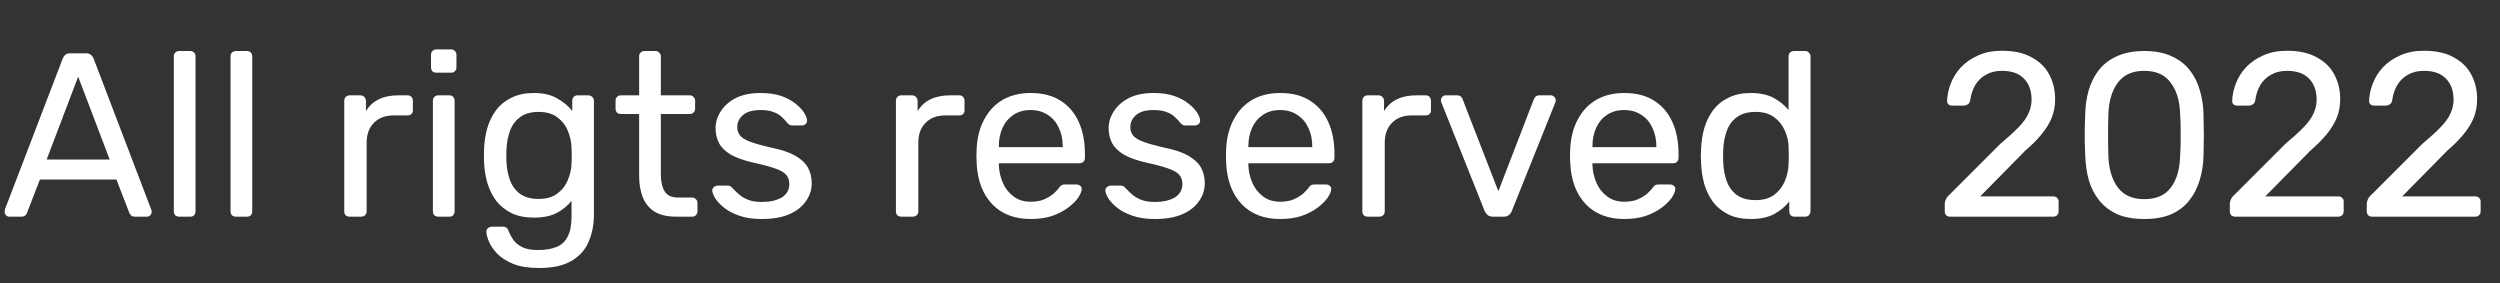 <svg width="150" height="17" viewBox="0 0 150 17" fill="none" xmlns="http://www.w3.org/2000/svg">
<rect x="0" y="0" width="150" height="17" fill="#333333" stroke="none"/>
<path d="M0.56 13C0.485 13 0.42 12.972 0.364 12.916C0.308 12.86 0.28 12.795 0.28 12.72C0.28 12.673 0.285 12.622 0.294 12.566L3.766 3.508C3.803 3.415 3.855 3.34 3.92 3.284C3.985 3.228 4.083 3.2 4.214 3.2H5.166C5.287 3.2 5.381 3.228 5.446 3.284C5.521 3.34 5.577 3.415 5.614 3.508L9.072 12.566C9.091 12.622 9.1 12.673 9.1 12.72C9.1 12.795 9.072 12.86 9.016 12.916C8.96 12.972 8.895 13 8.82 13H8.106C7.994 13 7.91 12.972 7.854 12.916C7.807 12.86 7.775 12.809 7.756 12.762L6.986 10.774H2.394L1.624 12.762C1.615 12.809 1.582 12.86 1.526 12.916C1.47 12.972 1.386 13 1.274 13H0.56ZM2.8 9.57H6.58L4.69 4.6L2.8 9.57ZM10.751 13C10.658 13 10.578 12.972 10.513 12.916C10.457 12.851 10.429 12.771 10.429 12.678V3.382C10.429 3.289 10.457 3.214 10.513 3.158C10.578 3.093 10.658 3.06 10.751 3.06H11.409C11.512 3.06 11.591 3.093 11.647 3.158C11.703 3.214 11.731 3.289 11.731 3.382V12.678C11.731 12.771 11.703 12.851 11.647 12.916C11.591 12.972 11.512 13 11.409 13H10.751ZM14.155 13C14.062 13 13.982 12.972 13.917 12.916C13.861 12.851 13.833 12.771 13.833 12.678V3.382C13.833 3.289 13.861 3.214 13.917 3.158C13.982 3.093 14.062 3.06 14.155 3.06H14.813C14.916 3.06 14.995 3.093 15.051 3.158C15.107 3.214 15.135 3.289 15.135 3.382V12.678C15.135 12.771 15.107 12.851 15.051 12.916C14.995 12.972 14.916 13 14.813 13H14.155ZM20.977 13C20.884 13 20.805 12.972 20.739 12.916C20.683 12.851 20.655 12.771 20.655 12.678V6.056C20.655 5.963 20.683 5.883 20.739 5.818C20.805 5.753 20.884 5.72 20.977 5.72H21.621C21.715 5.72 21.794 5.753 21.859 5.818C21.924 5.883 21.957 5.963 21.957 6.056V6.672C22.144 6.355 22.401 6.117 22.727 5.958C23.054 5.799 23.446 5.72 23.903 5.72H24.463C24.556 5.72 24.631 5.753 24.687 5.818C24.743 5.874 24.771 5.949 24.771 6.042V6.616C24.771 6.709 24.743 6.784 24.687 6.84C24.631 6.896 24.556 6.924 24.463 6.924H23.623C23.119 6.924 22.723 7.073 22.433 7.372C22.144 7.661 21.999 8.058 21.999 8.562V12.678C21.999 12.771 21.966 12.851 21.901 12.916C21.836 12.972 21.756 13 21.663 13H20.977ZM26.296 13C26.202 13 26.123 12.972 26.058 12.916C26.002 12.851 25.974 12.771 25.974 12.678V6.042C25.974 5.949 26.002 5.874 26.058 5.818C26.123 5.753 26.202 5.72 26.296 5.72H26.968C27.061 5.72 27.136 5.753 27.192 5.818C27.247 5.874 27.276 5.949 27.276 6.042V12.678C27.276 12.771 27.247 12.851 27.192 12.916C27.136 12.972 27.061 13 26.968 13H26.296ZM26.183 4.362C26.09 4.362 26.011 4.334 25.945 4.278C25.89 4.213 25.861 4.133 25.861 4.04V3.284C25.861 3.191 25.89 3.116 25.945 3.06C26.011 2.995 26.09 2.962 26.183 2.962H27.066C27.159 2.962 27.233 2.995 27.29 3.06C27.355 3.116 27.387 3.191 27.387 3.284V4.04C27.387 4.133 27.355 4.213 27.29 4.278C27.233 4.334 27.159 4.362 27.066 4.362H26.183ZM32.346 16.08C31.712 16.08 31.189 15.996 30.778 15.828C30.377 15.66 30.059 15.455 29.826 15.212C29.602 14.979 29.439 14.741 29.336 14.498C29.243 14.265 29.192 14.078 29.182 13.938C29.173 13.845 29.201 13.765 29.266 13.7C29.341 13.635 29.42 13.602 29.504 13.602H30.176C30.26 13.602 30.33 13.621 30.386 13.658C30.442 13.695 30.489 13.775 30.526 13.896C30.582 14.036 30.666 14.19 30.778 14.358C30.89 14.535 31.063 14.685 31.296 14.806C31.529 14.937 31.856 15.002 32.276 15.002C32.715 15.002 33.084 14.941 33.382 14.82C33.681 14.708 33.905 14.503 34.054 14.204C34.213 13.915 34.292 13.513 34.292 13V12.048C34.068 12.337 33.774 12.58 33.41 12.776C33.046 12.963 32.589 13.056 32.038 13.056C31.515 13.056 31.067 12.967 30.694 12.79C30.321 12.603 30.013 12.356 29.77 12.048C29.537 11.731 29.36 11.371 29.238 10.97C29.126 10.569 29.061 10.149 29.042 9.71C29.033 9.449 29.033 9.192 29.042 8.94C29.061 8.501 29.126 8.081 29.238 7.68C29.36 7.279 29.537 6.919 29.77 6.602C30.013 6.285 30.321 6.037 30.694 5.86C31.067 5.673 31.515 5.58 32.038 5.58C32.598 5.58 33.06 5.687 33.424 5.902C33.797 6.107 34.101 6.359 34.334 6.658V6.056C34.334 5.963 34.362 5.883 34.418 5.818C34.483 5.753 34.563 5.72 34.656 5.72H35.3C35.394 5.72 35.473 5.753 35.538 5.818C35.603 5.883 35.636 5.963 35.636 6.056V12.846C35.636 13.471 35.529 14.027 35.314 14.512C35.109 14.997 34.764 15.38 34.278 15.66C33.802 15.94 33.158 16.08 32.346 16.08ZM32.318 11.936C32.785 11.936 33.158 11.829 33.438 11.614C33.727 11.399 33.938 11.129 34.068 10.802C34.208 10.475 34.283 10.144 34.292 9.808C34.301 9.677 34.306 9.519 34.306 9.332C34.306 9.136 34.301 8.973 34.292 8.842C34.283 8.506 34.208 8.175 34.068 7.848C33.938 7.521 33.727 7.251 33.438 7.036C33.158 6.821 32.785 6.714 32.318 6.714C31.852 6.714 31.478 6.821 31.198 7.036C30.918 7.241 30.718 7.517 30.596 7.862C30.475 8.198 30.405 8.562 30.386 8.954C30.377 9.197 30.377 9.444 30.386 9.696C30.405 10.088 30.475 10.457 30.596 10.802C30.718 11.138 30.918 11.413 31.198 11.628C31.478 11.833 31.852 11.936 32.318 11.936ZM40.56 13C40.037 13 39.612 12.902 39.286 12.706C38.959 12.501 38.721 12.216 38.572 11.852C38.422 11.479 38.348 11.04 38.348 10.536V6.84H37.256C37.162 6.84 37.083 6.812 37.018 6.756C36.962 6.691 36.934 6.611 36.934 6.518V6.042C36.934 5.949 36.962 5.874 37.018 5.818C37.083 5.753 37.162 5.72 37.256 5.72H38.348V3.382C38.348 3.289 38.376 3.214 38.432 3.158C38.497 3.093 38.576 3.06 38.67 3.06H39.328C39.421 3.06 39.496 3.093 39.552 3.158C39.617 3.214 39.65 3.289 39.65 3.382V5.72H41.386C41.479 5.72 41.554 5.753 41.61 5.818C41.675 5.874 41.708 5.949 41.708 6.042V6.518C41.708 6.611 41.675 6.691 41.61 6.756C41.554 6.812 41.479 6.84 41.386 6.84H39.65V10.438C39.65 10.877 39.724 11.222 39.874 11.474C40.023 11.726 40.289 11.852 40.672 11.852H41.526C41.619 11.852 41.694 11.885 41.75 11.95C41.815 12.006 41.848 12.081 41.848 12.174V12.678C41.848 12.771 41.815 12.851 41.75 12.916C41.694 12.972 41.619 13 41.526 13H40.56ZM45.706 13.14C45.184 13.14 44.736 13.075 44.362 12.944C43.989 12.813 43.686 12.655 43.452 12.468C43.219 12.281 43.042 12.095 42.92 11.908C42.808 11.721 42.748 11.572 42.738 11.46C42.729 11.357 42.762 11.278 42.836 11.222C42.911 11.166 42.986 11.138 43.06 11.138H43.676C43.732 11.138 43.774 11.147 43.802 11.166C43.84 11.175 43.886 11.213 43.942 11.278C44.064 11.409 44.199 11.539 44.348 11.67C44.498 11.801 44.68 11.908 44.894 11.992C45.118 12.076 45.394 12.118 45.72 12.118C46.196 12.118 46.588 12.029 46.896 11.852C47.204 11.665 47.358 11.395 47.358 11.04C47.358 10.807 47.293 10.62 47.162 10.48C47.041 10.34 46.817 10.214 46.49 10.102C46.173 9.99 45.734 9.873 45.174 9.752C44.614 9.621 44.171 9.463 43.844 9.276C43.518 9.08 43.284 8.851 43.144 8.59C43.004 8.319 42.934 8.016 42.934 7.68C42.934 7.335 43.037 7.003 43.242 6.686C43.448 6.359 43.746 6.093 44.138 5.888C44.54 5.683 45.039 5.58 45.636 5.58C46.122 5.58 46.537 5.641 46.882 5.762C47.228 5.883 47.512 6.037 47.736 6.224C47.96 6.401 48.128 6.579 48.24 6.756C48.352 6.933 48.413 7.083 48.422 7.204C48.432 7.297 48.404 7.377 48.338 7.442C48.273 7.498 48.198 7.526 48.114 7.526H47.526C47.461 7.526 47.405 7.512 47.358 7.484C47.321 7.456 47.284 7.423 47.246 7.386C47.153 7.265 47.041 7.143 46.91 7.022C46.789 6.901 46.626 6.803 46.42 6.728C46.224 6.644 45.963 6.602 45.636 6.602C45.17 6.602 44.82 6.7 44.586 6.896C44.353 7.092 44.236 7.339 44.236 7.638C44.236 7.815 44.288 7.974 44.39 8.114C44.493 8.254 44.689 8.38 44.978 8.492C45.268 8.604 45.697 8.725 46.266 8.856C46.882 8.977 47.368 9.141 47.722 9.346C48.077 9.551 48.329 9.789 48.478 10.06C48.628 10.331 48.702 10.643 48.702 10.998C48.702 11.39 48.586 11.749 48.352 12.076C48.128 12.403 47.792 12.664 47.344 12.86C46.906 13.047 46.36 13.14 45.706 13.14ZM54.077 13C53.983 13 53.904 12.972 53.839 12.916C53.783 12.851 53.755 12.771 53.755 12.678V6.056C53.755 5.963 53.783 5.883 53.839 5.818C53.904 5.753 53.983 5.72 54.077 5.72H54.721C54.814 5.72 54.893 5.753 54.959 5.818C55.024 5.883 55.057 5.963 55.057 6.056V6.672C55.243 6.355 55.5 6.117 55.827 5.958C56.153 5.799 56.545 5.72 57.003 5.72H57.563C57.656 5.72 57.731 5.753 57.787 5.818C57.843 5.874 57.871 5.949 57.871 6.042V6.616C57.871 6.709 57.843 6.784 57.787 6.84C57.731 6.896 57.656 6.924 57.563 6.924H56.723C56.219 6.924 55.822 7.073 55.533 7.372C55.243 7.661 55.099 8.058 55.099 8.562V12.678C55.099 12.771 55.066 12.851 55.001 12.916C54.935 12.972 54.856 13 54.763 13H54.077ZM61.834 13.14C60.873 13.14 60.108 12.846 59.538 12.258C58.969 11.661 58.656 10.849 58.6 9.822C58.591 9.701 58.586 9.547 58.586 9.36C58.586 9.164 58.591 9.005 58.6 8.884C58.638 8.221 58.792 7.643 59.062 7.148C59.333 6.644 59.702 6.257 60.168 5.986C60.644 5.715 61.2 5.58 61.834 5.58C62.544 5.58 63.136 5.729 63.612 6.028C64.098 6.327 64.466 6.751 64.718 7.302C64.97 7.853 65.096 8.497 65.096 9.234V9.472C65.096 9.575 65.064 9.654 64.998 9.71C64.942 9.766 64.868 9.794 64.774 9.794H59.93C59.93 9.803 59.93 9.822 59.93 9.85C59.93 9.878 59.93 9.901 59.93 9.92C59.949 10.303 60.033 10.662 60.182 10.998C60.332 11.325 60.546 11.591 60.826 11.796C61.106 12.001 61.442 12.104 61.834 12.104C62.17 12.104 62.45 12.053 62.674 11.95C62.898 11.847 63.08 11.735 63.22 11.614C63.36 11.483 63.454 11.385 63.5 11.32C63.584 11.199 63.65 11.129 63.696 11.11C63.743 11.082 63.818 11.068 63.92 11.068H64.592C64.686 11.068 64.76 11.096 64.816 11.152C64.882 11.199 64.91 11.269 64.9 11.362C64.891 11.502 64.816 11.675 64.676 11.88C64.536 12.076 64.336 12.272 64.074 12.468C63.813 12.664 63.496 12.827 63.122 12.958C62.749 13.079 62.32 13.14 61.834 13.14ZM59.93 8.828H63.766V8.786C63.766 8.366 63.687 7.993 63.528 7.666C63.379 7.339 63.16 7.083 62.87 6.896C62.581 6.7 62.236 6.602 61.834 6.602C61.433 6.602 61.088 6.7 60.798 6.896C60.518 7.083 60.304 7.339 60.154 7.666C60.005 7.993 59.93 8.366 59.93 8.786V8.828ZM69.29 13.14C68.768 13.14 68.32 13.075 67.946 12.944C67.573 12.813 67.27 12.655 67.036 12.468C66.803 12.281 66.626 12.095 66.504 11.908C66.392 11.721 66.332 11.572 66.322 11.46C66.313 11.357 66.346 11.278 66.42 11.222C66.495 11.166 66.57 11.138 66.644 11.138H67.26C67.316 11.138 67.358 11.147 67.386 11.166C67.424 11.175 67.47 11.213 67.526 11.278C67.648 11.409 67.783 11.539 67.932 11.67C68.082 11.801 68.264 11.908 68.478 11.992C68.702 12.076 68.978 12.118 69.304 12.118C69.78 12.118 70.172 12.029 70.48 11.852C70.788 11.665 70.942 11.395 70.942 11.04C70.942 10.807 70.877 10.62 70.746 10.48C70.625 10.34 70.401 10.214 70.074 10.102C69.757 9.99 69.318 9.873 68.758 9.752C68.198 9.621 67.755 9.463 67.428 9.276C67.102 9.08 66.868 8.851 66.728 8.59C66.588 8.319 66.518 8.016 66.518 7.68C66.518 7.335 66.621 7.003 66.826 6.686C67.032 6.359 67.33 6.093 67.722 5.888C68.124 5.683 68.623 5.58 69.22 5.58C69.706 5.58 70.121 5.641 70.466 5.762C70.812 5.883 71.096 6.037 71.32 6.224C71.544 6.401 71.712 6.579 71.824 6.756C71.936 6.933 71.997 7.083 72.006 7.204C72.016 7.297 71.988 7.377 71.922 7.442C71.857 7.498 71.782 7.526 71.698 7.526H71.11C71.045 7.526 70.989 7.512 70.942 7.484C70.905 7.456 70.868 7.423 70.83 7.386C70.737 7.265 70.625 7.143 70.494 7.022C70.373 6.901 70.21 6.803 70.004 6.728C69.808 6.644 69.547 6.602 69.22 6.602C68.754 6.602 68.404 6.7 68.17 6.896C67.937 7.092 67.82 7.339 67.82 7.638C67.82 7.815 67.872 7.974 67.974 8.114C68.077 8.254 68.273 8.38 68.562 8.492C68.852 8.604 69.281 8.725 69.85 8.856C70.466 8.977 70.952 9.141 71.306 9.346C71.661 9.551 71.913 9.789 72.062 10.06C72.212 10.331 72.286 10.643 72.286 10.998C72.286 11.39 72.17 11.749 71.936 12.076C71.712 12.403 71.376 12.664 70.928 12.86C70.49 13.047 69.944 13.14 69.29 13.14ZM76.805 13.14C75.844 13.14 75.078 12.846 74.509 12.258C73.94 11.661 73.627 10.849 73.571 9.822C73.562 9.701 73.557 9.547 73.557 9.36C73.557 9.164 73.562 9.005 73.571 8.884C73.608 8.221 73.762 7.643 74.033 7.148C74.304 6.644 74.672 6.257 75.139 5.986C75.615 5.715 76.17 5.58 76.805 5.58C77.514 5.58 78.107 5.729 78.583 6.028C79.068 6.327 79.437 6.751 79.689 7.302C79.941 7.853 80.067 8.497 80.067 9.234V9.472C80.067 9.575 80.034 9.654 79.969 9.71C79.913 9.766 79.838 9.794 79.745 9.794H74.901C74.901 9.803 74.901 9.822 74.901 9.85C74.901 9.878 74.901 9.901 74.901 9.92C74.92 10.303 75.004 10.662 75.153 10.998C75.302 11.325 75.517 11.591 75.797 11.796C76.077 12.001 76.413 12.104 76.805 12.104C77.141 12.104 77.421 12.053 77.645 11.95C77.869 11.847 78.051 11.735 78.191 11.614C78.331 11.483 78.424 11.385 78.471 11.32C78.555 11.199 78.62 11.129 78.667 11.11C78.714 11.082 78.788 11.068 78.891 11.068H79.563C79.656 11.068 79.731 11.096 79.787 11.152C79.852 11.199 79.88 11.269 79.871 11.362C79.862 11.502 79.787 11.675 79.647 11.88C79.507 12.076 79.306 12.272 79.045 12.468C78.784 12.664 78.466 12.827 78.093 12.958C77.72 13.079 77.29 13.14 76.805 13.14ZM74.901 8.828H78.737V8.786C78.737 8.366 78.658 7.993 78.499 7.666C78.35 7.339 78.13 7.083 77.841 6.896C77.552 6.7 77.206 6.602 76.805 6.602C76.404 6.602 76.058 6.7 75.769 6.896C75.489 7.083 75.274 7.339 75.125 7.666C74.976 7.993 74.901 8.366 74.901 8.786V8.828ZM82.063 13C81.97 13 81.89 12.972 81.825 12.916C81.769 12.851 81.741 12.771 81.741 12.678V6.056C81.741 5.963 81.769 5.883 81.825 5.818C81.89 5.753 81.97 5.72 82.063 5.72H82.707C82.8 5.72 82.88 5.753 82.945 5.818C83.01 5.883 83.043 5.963 83.043 6.056V6.672C83.23 6.355 83.486 6.117 83.813 5.958C84.14 5.799 84.532 5.72 84.989 5.72H85.549C85.642 5.72 85.717 5.753 85.773 5.818C85.829 5.874 85.857 5.949 85.857 6.042V6.616C85.857 6.709 85.829 6.784 85.773 6.84C85.717 6.896 85.642 6.924 85.549 6.924H84.709C84.205 6.924 83.808 7.073 83.519 7.372C83.23 7.661 83.085 8.058 83.085 8.562V12.678C83.085 12.771 83.052 12.851 82.987 12.916C82.922 12.972 82.842 13 82.749 13H82.063ZM89.593 13C89.453 13 89.341 12.967 89.257 12.902C89.183 12.837 89.122 12.753 89.075 12.65L86.485 6.154C86.467 6.107 86.457 6.061 86.457 6.014C86.457 5.93 86.485 5.86 86.541 5.804C86.597 5.748 86.667 5.72 86.751 5.72H87.423C87.526 5.72 87.605 5.748 87.661 5.804C87.717 5.86 87.75 5.911 87.759 5.958L89.901 11.474L92.029 5.958C92.048 5.911 92.081 5.86 92.127 5.804C92.183 5.748 92.263 5.72 92.365 5.72H93.051C93.126 5.72 93.191 5.748 93.247 5.804C93.313 5.86 93.345 5.93 93.345 6.014C93.345 6.061 93.336 6.107 93.317 6.154L90.713 12.65C90.676 12.753 90.615 12.837 90.531 12.902C90.457 12.967 90.345 13 90.195 13H89.593ZM97.45 13.14C96.488 13.14 95.723 12.846 95.154 12.258C94.584 11.661 94.272 10.849 94.216 9.822C94.206 9.701 94.202 9.547 94.202 9.36C94.202 9.164 94.206 9.005 94.216 8.884C94.253 8.221 94.407 7.643 94.678 7.148C94.948 6.644 95.317 6.257 95.784 5.986C96.26 5.715 96.815 5.58 97.45 5.58C98.159 5.58 98.752 5.729 99.228 6.028C99.713 6.327 100.082 6.751 100.334 7.302C100.586 7.853 100.712 8.497 100.712 9.234V9.472C100.712 9.575 100.679 9.654 100.614 9.71C100.558 9.766 100.483 9.794 100.39 9.794H95.546C95.546 9.803 95.546 9.822 95.546 9.85C95.546 9.878 95.546 9.901 95.546 9.92C95.564 10.303 95.648 10.662 95.798 10.998C95.947 11.325 96.162 11.591 96.442 11.796C96.722 12.001 97.058 12.104 97.45 12.104C97.786 12.104 98.066 12.053 98.29 11.95C98.514 11.847 98.696 11.735 98.836 11.614C98.976 11.483 99.069 11.385 99.116 11.32C99.2 11.199 99.265 11.129 99.312 11.11C99.358 11.082 99.433 11.068 99.536 11.068H100.208C100.301 11.068 100.376 11.096 100.432 11.152C100.497 11.199 100.525 11.269 100.516 11.362C100.506 11.502 100.432 11.675 100.292 11.88C100.152 12.076 99.951 12.272 99.69 12.468C99.428 12.664 99.111 12.827 98.738 12.958C98.364 13.079 97.935 13.14 97.45 13.14ZM95.546 8.828H99.382V8.786C99.382 8.366 99.302 7.993 99.144 7.666C98.994 7.339 98.775 7.083 98.486 6.896C98.196 6.7 97.851 6.602 97.45 6.602C97.048 6.602 96.703 6.7 96.414 6.896C96.134 7.083 95.919 7.339 95.77 7.666C95.62 7.993 95.546 8.366 95.546 8.786V8.828ZM105.046 13.14C104.532 13.14 104.089 13.051 103.716 12.874C103.342 12.687 103.034 12.44 102.792 12.132C102.558 11.815 102.381 11.455 102.26 11.054C102.148 10.653 102.082 10.228 102.064 9.78C102.054 9.631 102.05 9.491 102.05 9.36C102.05 9.229 102.054 9.089 102.064 8.94C102.082 8.501 102.148 8.081 102.26 7.68C102.381 7.279 102.558 6.919 102.792 6.602C103.034 6.285 103.342 6.037 103.716 5.86C104.089 5.673 104.532 5.58 105.046 5.58C105.596 5.58 106.054 5.678 106.418 5.874C106.782 6.07 107.08 6.313 107.314 6.602V3.382C107.314 3.289 107.342 3.214 107.398 3.158C107.463 3.093 107.542 3.06 107.636 3.06H108.308C108.401 3.06 108.476 3.093 108.532 3.158C108.597 3.214 108.63 3.289 108.63 3.382V12.678C108.63 12.771 108.597 12.851 108.532 12.916C108.476 12.972 108.401 13 108.308 13H107.678C107.575 13 107.496 12.972 107.44 12.916C107.384 12.851 107.356 12.771 107.356 12.678V12.09C107.122 12.389 106.819 12.641 106.446 12.846C106.072 13.042 105.606 13.14 105.046 13.14ZM105.34 12.006C105.806 12.006 106.18 11.899 106.46 11.684C106.74 11.469 106.95 11.199 107.09 10.872C107.23 10.536 107.304 10.195 107.314 9.85C107.323 9.701 107.328 9.523 107.328 9.318C107.328 9.103 107.323 8.921 107.314 8.772C107.304 8.445 107.225 8.123 107.076 7.806C106.936 7.489 106.721 7.227 106.432 7.022C106.152 6.817 105.788 6.714 105.34 6.714C104.864 6.714 104.486 6.821 104.206 7.036C103.926 7.241 103.725 7.517 103.604 7.862C103.482 8.198 103.412 8.562 103.394 8.954C103.384 9.225 103.384 9.495 103.394 9.766C103.412 10.158 103.482 10.527 103.604 10.872C103.725 11.208 103.926 11.483 104.206 11.698C104.486 11.903 104.864 12.006 105.34 12.006Z" fill="white"/>
<path d="M117.008 13C116.915 13 116.835 12.972 116.77 12.916C116.714 12.851 116.686 12.771 116.686 12.678V12.23C116.686 12.146 116.709 12.053 116.756 11.95C116.803 11.847 116.896 11.735 117.036 11.614L120.004 8.646C120.48 8.245 120.853 7.904 121.124 7.624C121.404 7.335 121.6 7.059 121.712 6.798C121.833 6.537 121.894 6.266 121.894 5.986C121.894 5.454 121.745 5.034 121.446 4.726C121.147 4.409 120.704 4.25 120.116 4.25C119.743 4.25 119.421 4.329 119.15 4.488C118.879 4.637 118.665 4.847 118.506 5.118C118.357 5.379 118.259 5.678 118.212 6.014C118.193 6.135 118.142 6.219 118.058 6.266C117.983 6.313 117.913 6.336 117.848 6.336H117.12C117.036 6.336 116.966 6.313 116.91 6.266C116.854 6.21 116.826 6.145 116.826 6.07C116.835 5.715 116.91 5.361 117.05 5.006C117.19 4.642 117.395 4.315 117.666 4.026C117.946 3.737 118.287 3.503 118.688 3.326C119.099 3.139 119.575 3.046 120.116 3.046C120.853 3.046 121.455 3.181 121.922 3.452C122.398 3.713 122.748 4.063 122.972 4.502C123.196 4.941 123.308 5.421 123.308 5.944C123.308 6.355 123.238 6.733 123.098 7.078C122.958 7.414 122.753 7.745 122.482 8.072C122.221 8.389 121.894 8.716 121.502 9.052L118.814 11.782H123.182C123.285 11.782 123.364 11.81 123.42 11.866C123.485 11.922 123.518 12.001 123.518 12.104V12.678C123.518 12.771 123.485 12.851 123.42 12.916C123.364 12.972 123.285 13 123.182 13H117.008ZM128.655 13.14C128.011 13.14 127.465 13.042 127.017 12.846C126.578 12.641 126.219 12.361 125.939 12.006C125.659 11.651 125.453 11.245 125.323 10.788C125.201 10.331 125.131 9.845 125.113 9.332C125.103 9.08 125.094 8.814 125.085 8.534C125.085 8.254 125.085 7.974 125.085 7.694C125.094 7.405 125.103 7.129 125.113 6.868C125.122 6.355 125.192 5.869 125.323 5.412C125.463 4.945 125.668 4.539 125.939 4.194C126.219 3.839 126.583 3.564 127.031 3.368C127.479 3.163 128.02 3.06 128.655 3.06C129.299 3.06 129.84 3.163 130.279 3.368C130.727 3.564 131.091 3.839 131.371 4.194C131.651 4.539 131.856 4.945 131.987 5.412C132.127 5.869 132.201 6.355 132.211 6.868C132.22 7.129 132.225 7.405 132.225 7.694C132.234 7.974 132.234 8.254 132.225 8.534C132.225 8.814 132.22 9.08 132.211 9.332C132.201 9.845 132.127 10.331 131.987 10.788C131.856 11.245 131.651 11.651 131.371 12.006C131.1 12.361 130.741 12.641 130.293 12.846C129.854 13.042 129.308 13.14 128.655 13.14ZM128.655 11.95C129.383 11.95 129.919 11.712 130.265 11.236C130.619 10.751 130.801 10.093 130.811 9.262C130.829 8.991 130.839 8.73 130.839 8.478C130.839 8.217 130.839 7.96 130.839 7.708C130.839 7.447 130.829 7.19 130.811 6.938C130.801 6.126 130.619 5.477 130.265 4.992C129.919 4.497 129.383 4.25 128.655 4.25C127.936 4.25 127.399 4.497 127.045 4.992C126.699 5.477 126.517 6.126 126.499 6.938C126.499 7.19 126.494 7.447 126.485 7.708C126.485 7.96 126.485 8.217 126.485 8.478C126.494 8.73 126.499 8.991 126.499 9.262C126.517 10.093 126.704 10.751 127.059 11.236C127.413 11.712 127.945 11.95 128.655 11.95ZM134.112 13C134.018 13 133.939 12.972 133.874 12.916C133.818 12.851 133.79 12.771 133.79 12.678V12.23C133.79 12.146 133.813 12.053 133.86 11.95C133.906 11.847 134 11.735 134.14 11.614L137.108 8.646C137.584 8.245 137.957 7.904 138.228 7.624C138.508 7.335 138.704 7.059 138.816 6.798C138.937 6.537 138.998 6.266 138.998 5.986C138.998 5.454 138.848 5.034 138.55 4.726C138.251 4.409 137.808 4.25 137.22 4.25C136.846 4.25 136.524 4.329 136.254 4.488C135.983 4.637 135.768 4.847 135.61 5.118C135.46 5.379 135.362 5.678 135.316 6.014C135.297 6.135 135.246 6.219 135.162 6.266C135.087 6.313 135.017 6.336 134.952 6.336H134.224C134.14 6.336 134.07 6.313 134.014 6.266C133.958 6.21 133.93 6.145 133.93 6.07C133.939 5.715 134.014 5.361 134.154 5.006C134.294 4.642 134.499 4.315 134.77 4.026C135.05 3.737 135.39 3.503 135.792 3.326C136.202 3.139 136.678 3.046 137.22 3.046C137.957 3.046 138.559 3.181 139.026 3.452C139.502 3.713 139.852 4.063 140.076 4.502C140.3 4.941 140.412 5.421 140.412 5.944C140.412 6.355 140.342 6.733 140.202 7.078C140.062 7.414 139.856 7.745 139.586 8.072C139.324 8.389 138.998 8.716 138.606 9.052L135.918 11.782H140.286C140.388 11.782 140.468 11.81 140.524 11.866C140.589 11.922 140.622 12.001 140.622 12.104V12.678C140.622 12.771 140.589 12.851 140.524 12.916C140.468 12.972 140.388 13 140.286 13H134.112ZM142.328 13C142.235 13 142.156 12.972 142.09 12.916C142.034 12.851 142.006 12.771 142.006 12.678V12.23C142.006 12.146 142.03 12.053 142.076 11.95C142.123 11.847 142.216 11.735 142.356 11.614L145.324 8.646C145.8 8.245 146.174 7.904 146.444 7.624C146.724 7.335 146.92 7.059 147.032 6.798C147.154 6.537 147.214 6.266 147.214 5.986C147.214 5.454 147.065 5.034 146.766 4.726C146.468 4.409 146.024 4.25 145.436 4.25C145.063 4.25 144.741 4.329 144.47 4.488C144.2 4.637 143.985 4.847 143.826 5.118C143.677 5.379 143.579 5.678 143.532 6.014C143.514 6.135 143.462 6.219 143.378 6.266C143.304 6.313 143.234 6.336 143.168 6.336H142.44C142.356 6.336 142.286 6.313 142.23 6.266C142.174 6.21 142.146 6.145 142.146 6.07C142.156 5.715 142.23 5.361 142.37 5.006C142.51 4.642 142.716 4.315 142.986 4.026C143.266 3.737 143.607 3.503 144.008 3.326C144.419 3.139 144.895 3.046 145.436 3.046C146.174 3.046 146.776 3.181 147.242 3.452C147.718 3.713 148.068 4.063 148.292 4.502C148.516 4.941 148.628 5.421 148.628 5.944C148.628 6.355 148.558 6.733 148.418 7.078C148.278 7.414 148.073 7.745 147.802 8.072C147.541 8.389 147.214 8.716 146.822 9.052L144.134 11.782H148.502C148.605 11.782 148.684 11.81 148.74 11.866C148.806 11.922 148.838 12.001 148.838 12.104V12.678C148.838 12.771 148.806 12.851 148.74 12.916C148.684 12.972 148.605 13 148.502 13H142.328Z" fill="white"/>
</svg>
